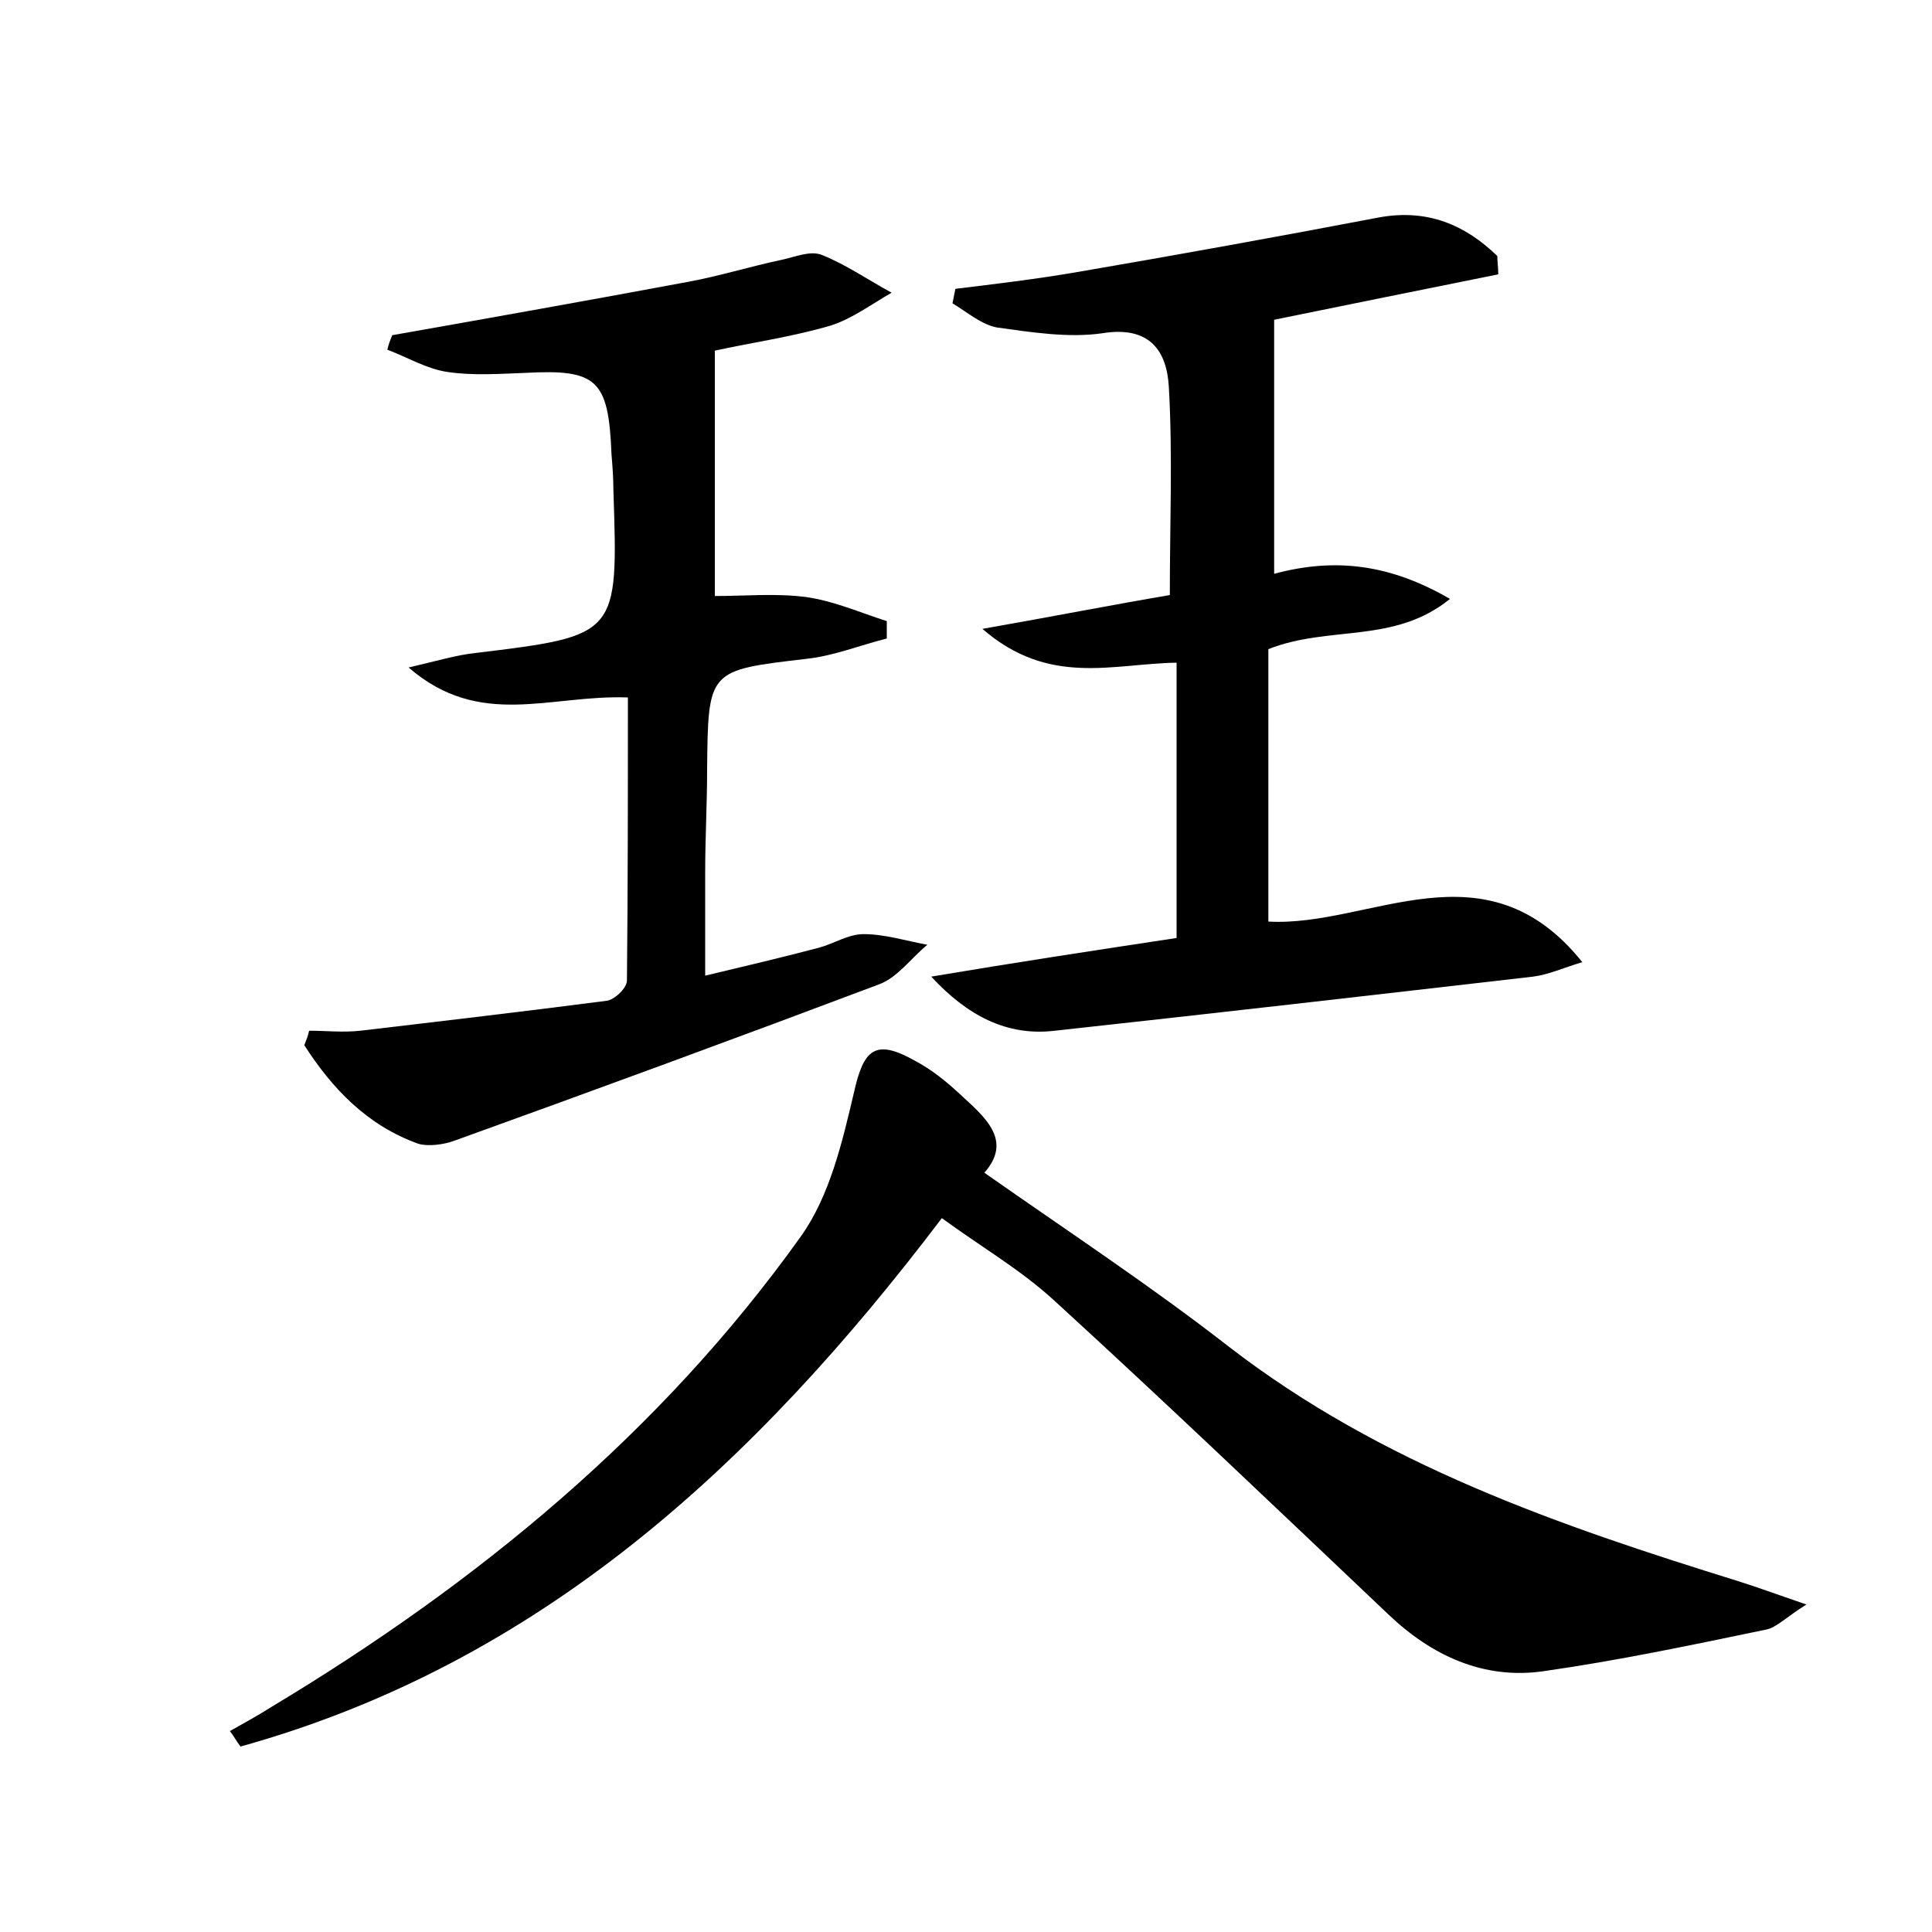 <?xml version="1.0" encoding="utf-8"?>
<!-- Generator: Adobe Illustrator 22.0.0, SVG Export Plug-In . SVG Version: 6.00 Build 0)  -->
<svg version="1.1" id="图层_1" xmlns="http://www.w3.org/2000/svg" xmlns:xlink="http://www.w3.org/1999/xlink" x="0px" y="0px"
	 viewBox="0 0 200 200" style="enable-background:new 0 0 200 200;" xml:space="preserve">
<style type="text/css">
	.st0{fill:#FFFFFF;}
</style>
<g>
	
	<path d="M97.5,126.1c-19.4,25.6-41.7,46.1-72.6,54.7c-0.4-0.5-0.7-1.1-1.1-1.6c1.4-0.8,2.9-1.6,4.3-2.5
		c21.3-12.8,40.3-28.4,54.8-48.7c3-4.2,4.3-9.8,5.5-14.9c1-4.5,2.2-5.6,6.3-3.3c1.7,0.9,3.2,2.1,4.6,3.4c2.6,2.4,5.6,4.8,2.6,8.2
		c8.7,6.1,17.2,11.7,25.3,18c15.8,12.2,34.1,18.5,52.8,24.3c1.9,0.6,3.8,1.3,7,2.4c-2.1,1.3-3.1,2.4-4.2,2.6
		c-7.7,1.6-15.3,3.2-23,4.3c-6.2,0.9-11.6-1.6-16.1-5.9c-11.5-10.9-22.9-21.8-34.6-32.5C105.6,131.4,101.6,129.1,97.5,126.1z"/>
	<path d="M121.8,97.1c0-9.7,0-18.9,0-28.5c-6.6,0.1-13.2,2.5-20.1-3.5c7.4-1.3,13.5-2.5,19.4-3.5c0-7.5,0.3-14.5-0.1-21.5
		c-0.2-3.8-2-6.4-6.9-5.6c-3.5,0.5-7.3-0.1-10.9-0.6c-1.6-0.3-3.1-1.6-4.6-2.5c0.1-0.5,0.2-1,0.3-1.5c4.1-0.5,8.3-1,12.4-1.7
		c10.5-1.8,21-3.7,31.5-5.7c5-0.9,8.9,0.8,12.2,4c0,0.6,0.1,1.2,0.1,1.9c-7.9,1.6-15.9,3.2-23.2,4.7c0,8.7,0,17.4,0,26.3
		c6.3-1.7,12-1,18.2,2.6c-5.8,4.7-12.5,2.7-18.8,5.2c0,9.1,0,18.6,0,28.2c10.5,0.6,22.4-8.4,32.5,4.2c-2,0.6-3.5,1.3-5.1,1.5
		c-16.5,1.9-33,3.8-49.5,5.6c-5,0.6-9.1-1.6-12.8-5.6C104.7,99.7,113.2,98.4,121.8,97.1z"/>
	<path d="M40.6,34.7c10.2-1.8,20.3-3.6,30.5-5.5c3.3-0.6,6.5-1.6,9.8-2.3c1.4-0.3,3-1,4.2-0.5c2.5,1,4.8,2.6,7.2,3.9
		c-2.1,1.2-4.1,2.7-6.3,3.4c-4.1,1.2-8.4,1.8-12,2.6c0,8.7,0,17.2,0,25.4c3.1,0,6.3-0.3,9.4,0.1c2.9,0.4,5.6,1.6,8.4,2.5
		c0,0.6,0,1.2,0,1.8c-2.8,0.7-5.5,1.8-8.3,2.1c-10.2,1.2-10.2,1.1-10.3,11.5c0,3.5-0.2,7-0.2,10.6c0,3.3,0,6.7,0,10.7
		c4.2-1,8-1.9,11.8-2.9c1.5-0.4,3-1.4,4.6-1.4c2.2,0,4.4,0.7,6.6,1.1c-1.7,1.4-3.1,3.4-5,4.1c-14.6,5.5-29.3,10.9-44,16.2
		c-1.1,0.4-2.7,0.6-3.7,0.3c-5.3-1.9-8.9-5.7-11.8-10.2c0.2-0.5,0.4-1,0.5-1.5c1.8,0,3.5,0.2,5.3,0c8.5-1,17-2,25.5-3.1
		c0.8-0.1,2.1-1.3,2.1-2.1c0.1-9.7,0.1-19.4,0.1-29.3c-8.1-0.3-15.3,3.3-22.7-3.1c3-0.7,5-1.3,6.9-1.5C64,65.8,64,65.8,63.5,50.8
		c0-1.3-0.1-2.6-0.2-3.8c-0.3-7.7-1.5-8.8-8.9-8.4c-2.7,0.1-5.5,0.3-8.1-0.1c-2.1-0.3-4.1-1.5-6.2-2.3
		C40.2,35.7,40.4,35.2,40.6,34.7z"/>
</g>
</svg>
